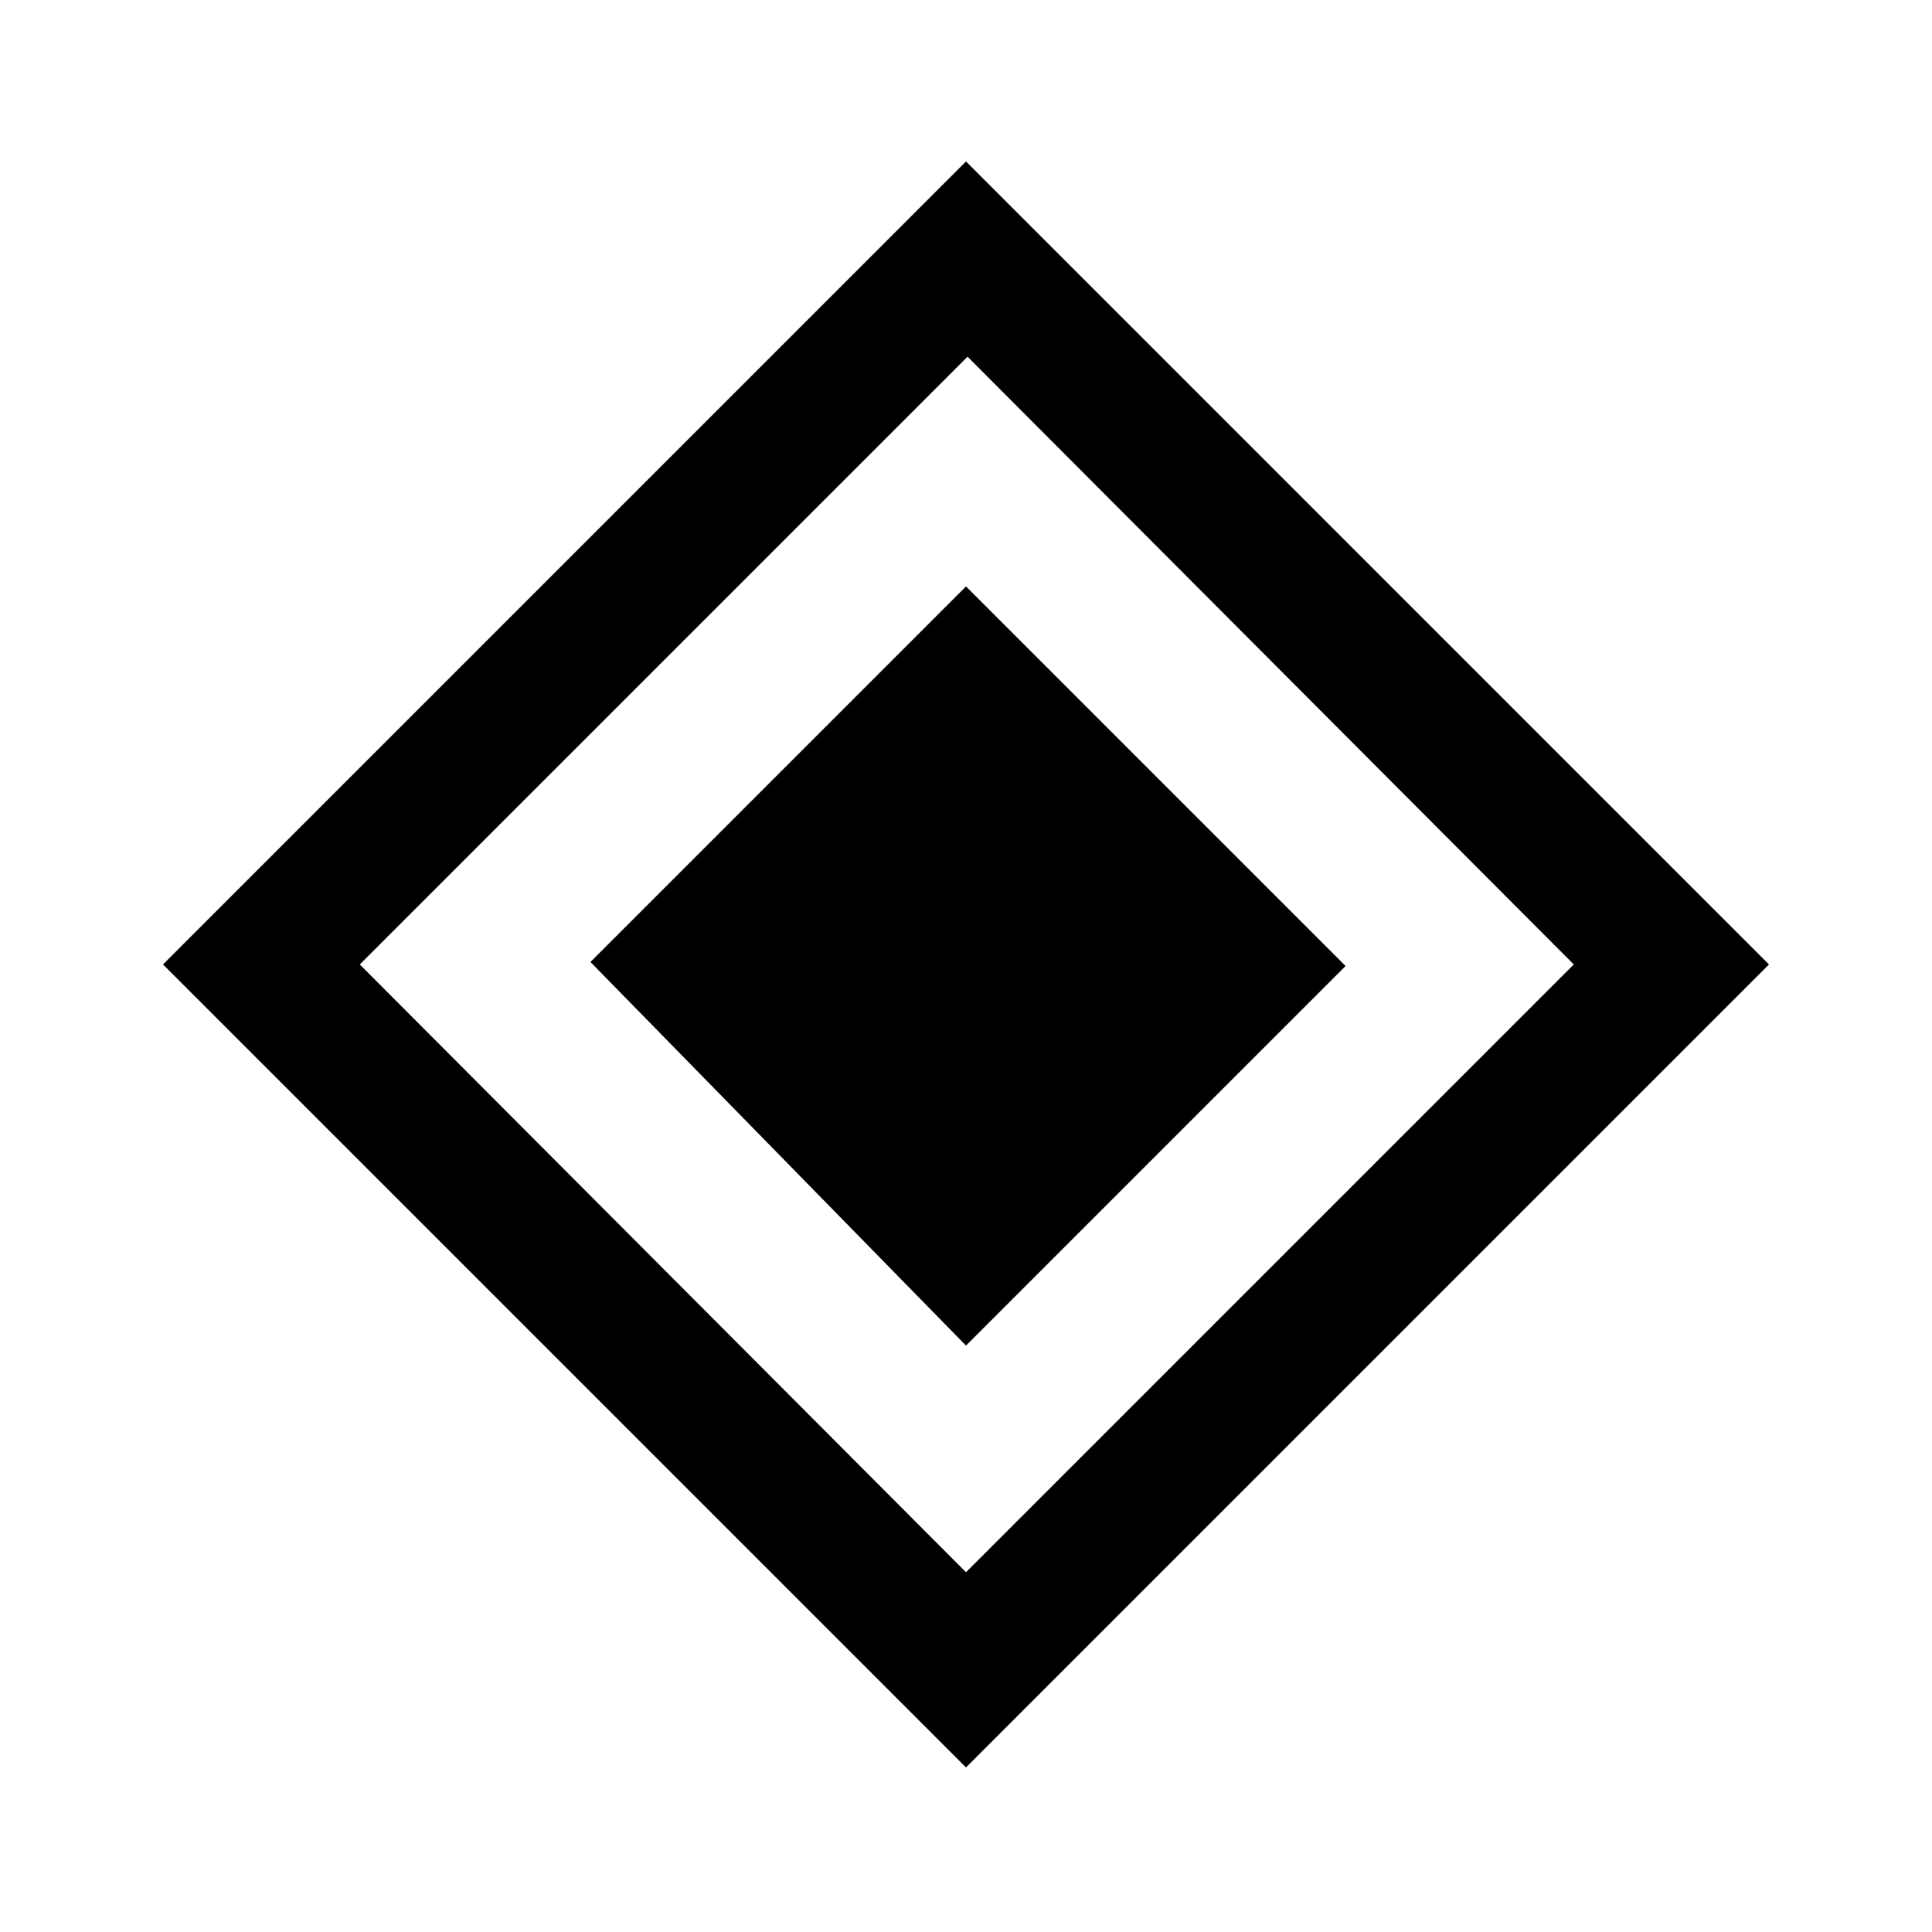 <svg xmlns="http://www.w3.org/2000/svg" height="20" viewBox="0 -960 960 960" width="20"><path d="M480-291.384 293.384-482 480-668.616 668.616-480 480-291.384Zm0 209.615-399-399L480-879.77l399 399.001-399 399Zm0-97 302-302-301.231-302-302 302 301.231 302Z"/></svg>